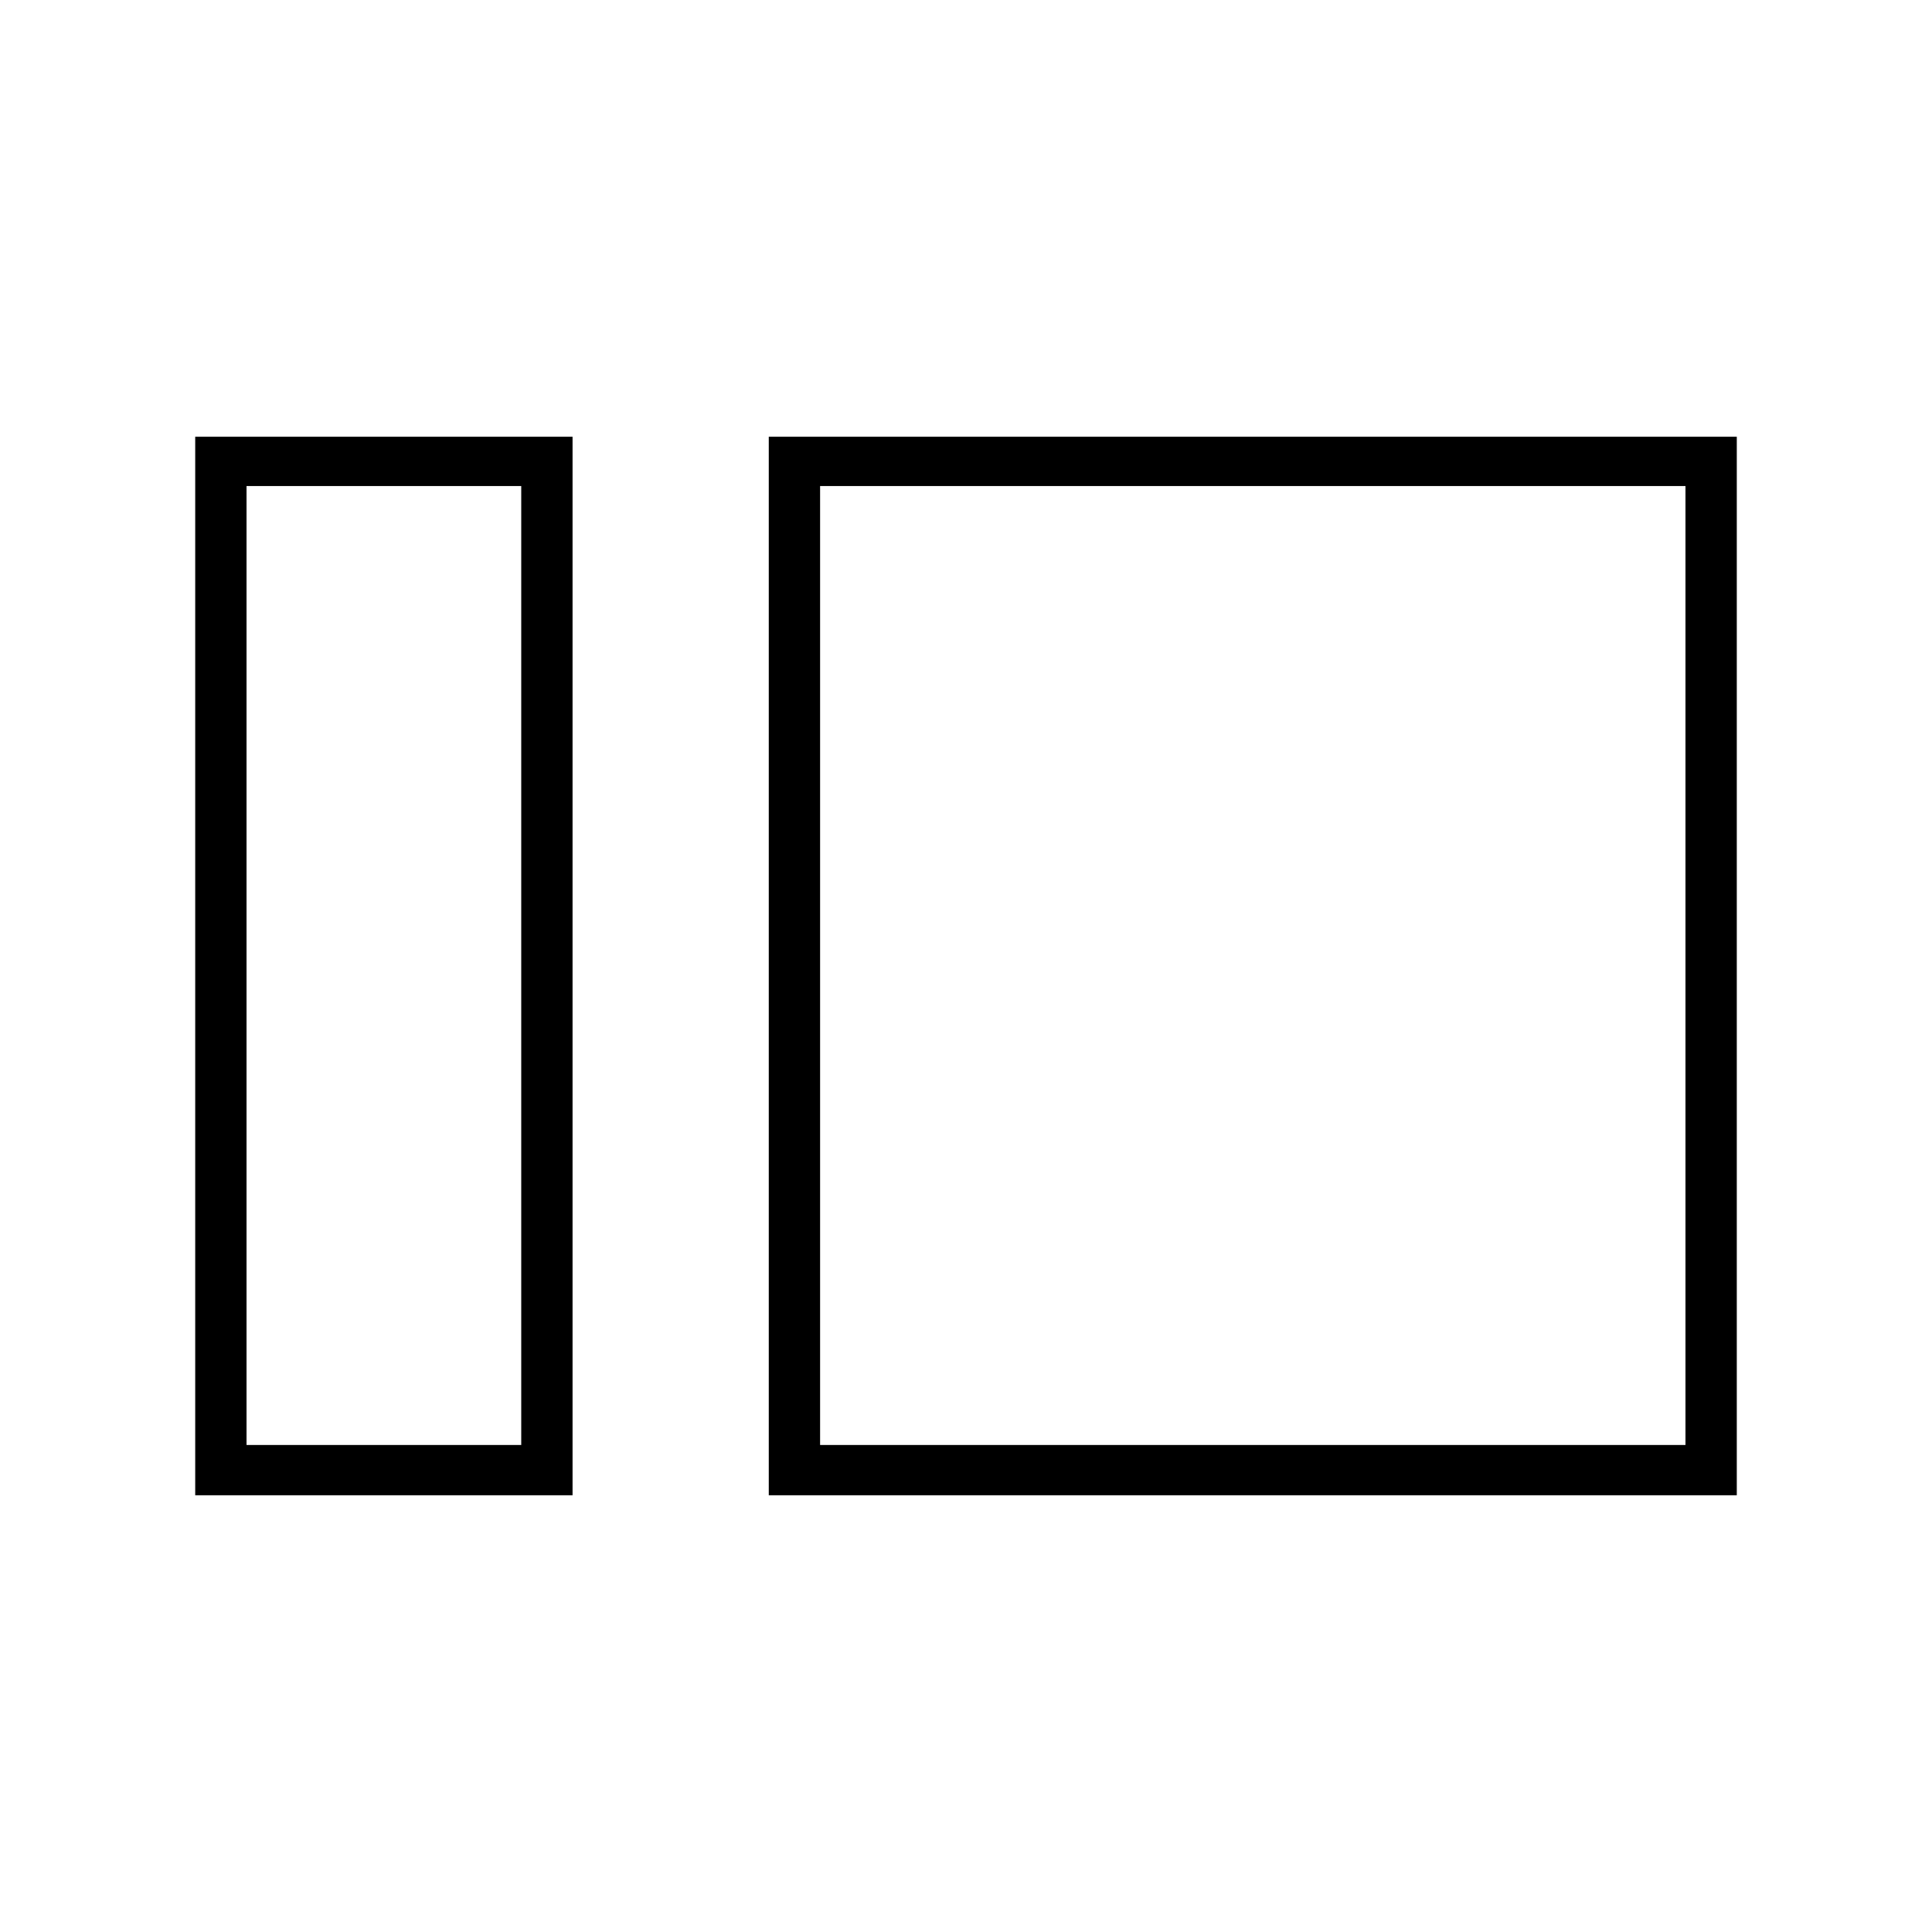 <svg xmlns="http://www.w3.org/2000/svg" height="24" viewBox="0 -960 960 960" width="24"><path d="M97-217v-526h187.5v526H97Zm25.5-25H259v-476.5H122.5V-242ZM382-217v-526h481v526H382Zm25.5-25h430v-476.5h-430V-242ZM259-242v-476.5V-242Zm148.5 0v-476.5V-242Z"/></svg>